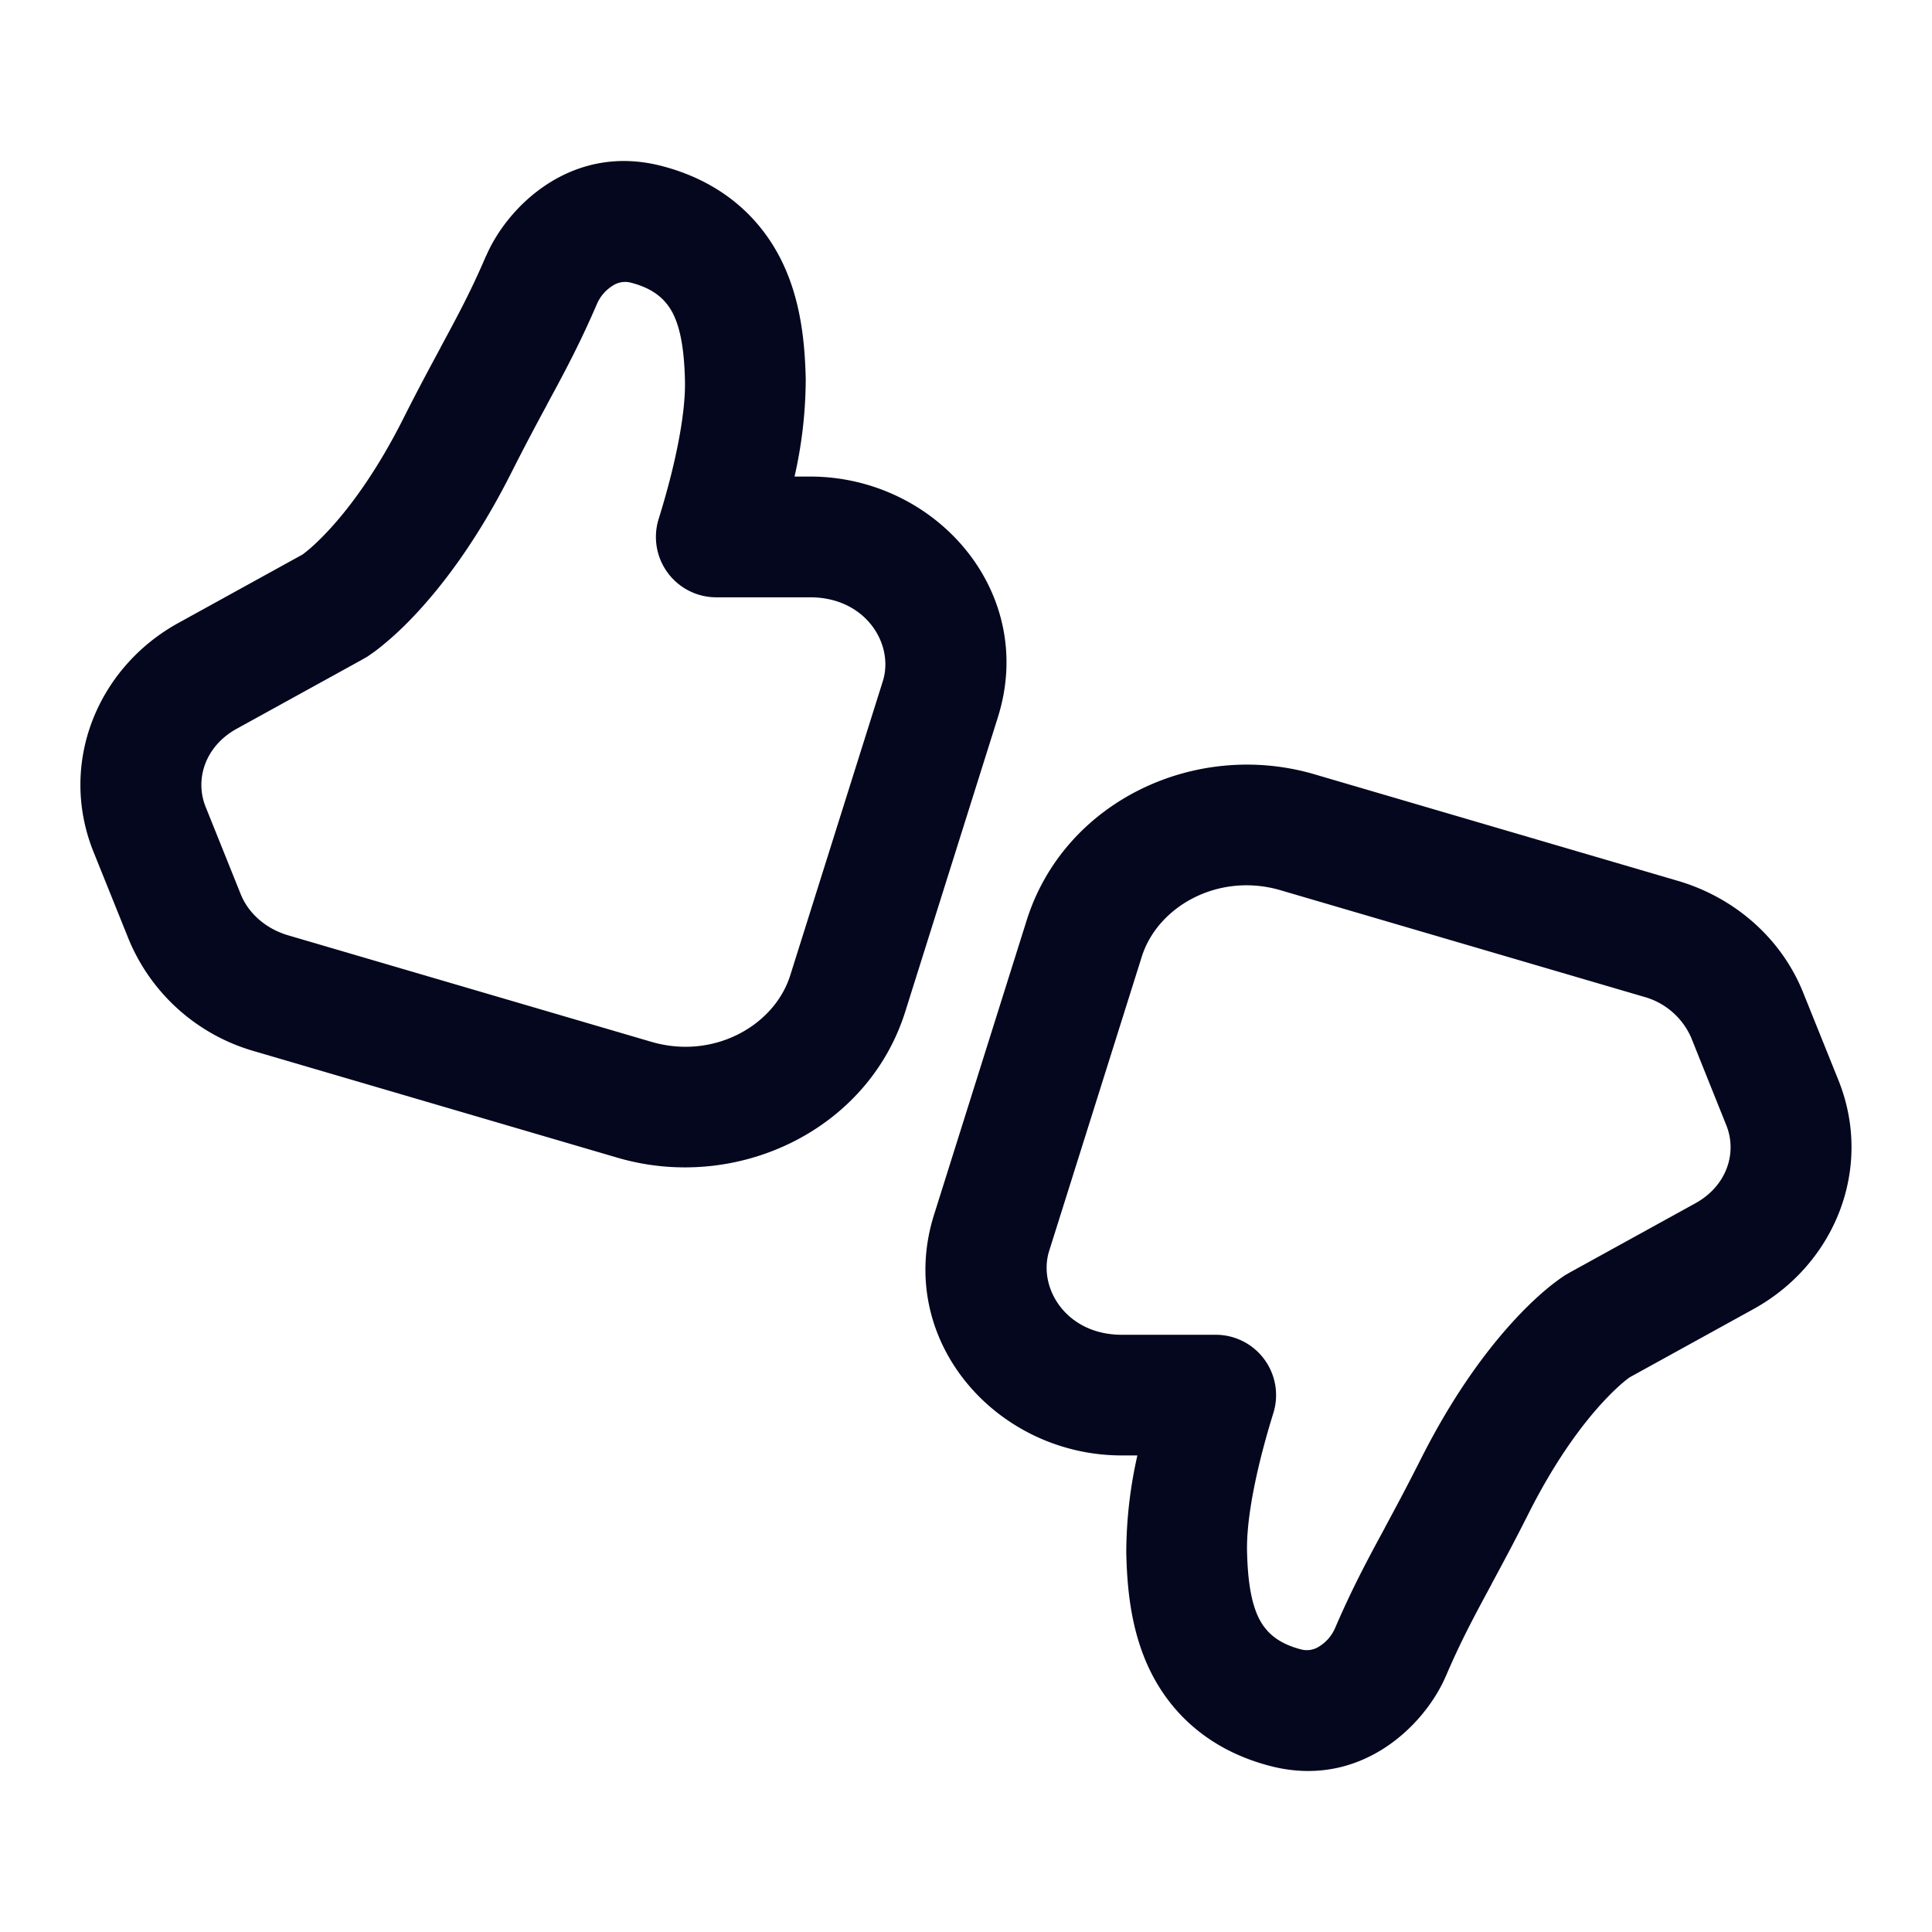 <svg xmlns="http://www.w3.org/2000/svg" width="24" height="24" fill="none"><path fill="#04071E" d="M6.04 3.177c.265-.616 1.064-1.405 2.18-1.115.7.181 1.204.6 1.489 1.177.248.503.29 1.05.3 1.467A5.5 5.5 0 0 1 9.87 5.92h.194c1.558 0 2.822 1.432 2.332 2.99l-1.15 3.655c-.465 1.482-2.1 2.25-3.577 1.816l-4.512-1.323A2.4 2.4 0 0 1 1.6 11.671l-.438-1.088c-.439-1.09.04-2.286 1.055-2.845l1.542-.85.03-.023c.051-.04.143-.118.263-.245.239-.251.596-.7.962-1.428.178-.353.327-.63.459-.874v-.002c.213-.395.378-.7.566-1.14M4.49 8.199l-1.548.853c-.395.217-.524.63-.388.97l.438 1.09c.092.226.3.422.588.507l4.512 1.323c.77.226 1.527-.198 1.725-.827l1.15-3.654c.143-.456-.21-1.041-.902-1.041H8.898a.75.75 0 0 1-.716-.973c.052-.167.105-.352.153-.542.106-.423.18-.85.174-1.168-.008-.366-.05-.639-.145-.834-.085-.17-.227-.313-.521-.39a.28.28 0 0 0-.235.038.5.5 0 0 0-.19.219c-.216.502-.407.857-.62 1.25l-.003.007c-.132.245-.272.506-.44.839-.432.859-.874 1.428-1.214 1.787-.17.18-.315.305-.42.389a2 2 0 0 1-.126.093l-.006.004-.014.01-.012.008-.008.005h-.001zm13.47 12.624c-.265.616-1.064 1.405-2.18 1.115-.7-.181-1.204-.6-1.489-1.177-.248-.503-.29-1.05-.3-1.467a5.5 5.5 0 0 1 .138-1.214h-.194c-1.558 0-2.822-1.432-2.332-2.99l1.15-3.655c.465-1.482 2.1-2.25 3.577-1.816l4.512 1.323c.7.205 1.284.708 1.557 1.387l.438 1.088c.439 1.09-.04 2.286-1.055 2.845l-1.542.85-.03.023c-.051.04-.143.118-.263.245-.239.251-.596.7-.962 1.428-.178.353-.327.63-.459.874v.002c-.213.395-.378.7-.566 1.14m1.55-5.022 1.548-.853c.395-.217.524-.63.387-.97l-.437-1.09a.9.9 0 0 0-.588-.507l-4.512-1.323c-.77-.226-1.527.198-1.725.827l-1.15 3.654c-.143.456.21 1.041.902 1.041h1.167a.75.75 0 0 1 .716.973c-.052.167-.105.352-.153.542-.106.423-.18.85-.174 1.168.008.366.05.639.145.834.085.17.227.313.521.39a.28.28 0 0 0 .235-.038.5.5 0 0 0 .19-.219c.216-.502.407-.857.62-1.25l.003-.007c.132-.245.272-.506.44-.839.432-.859.874-1.428 1.214-1.787.17-.18.315-.306.42-.389q.079-.061.126-.093l.006-.004.014-.01.012-.008.008-.005h.001z"/></svg>